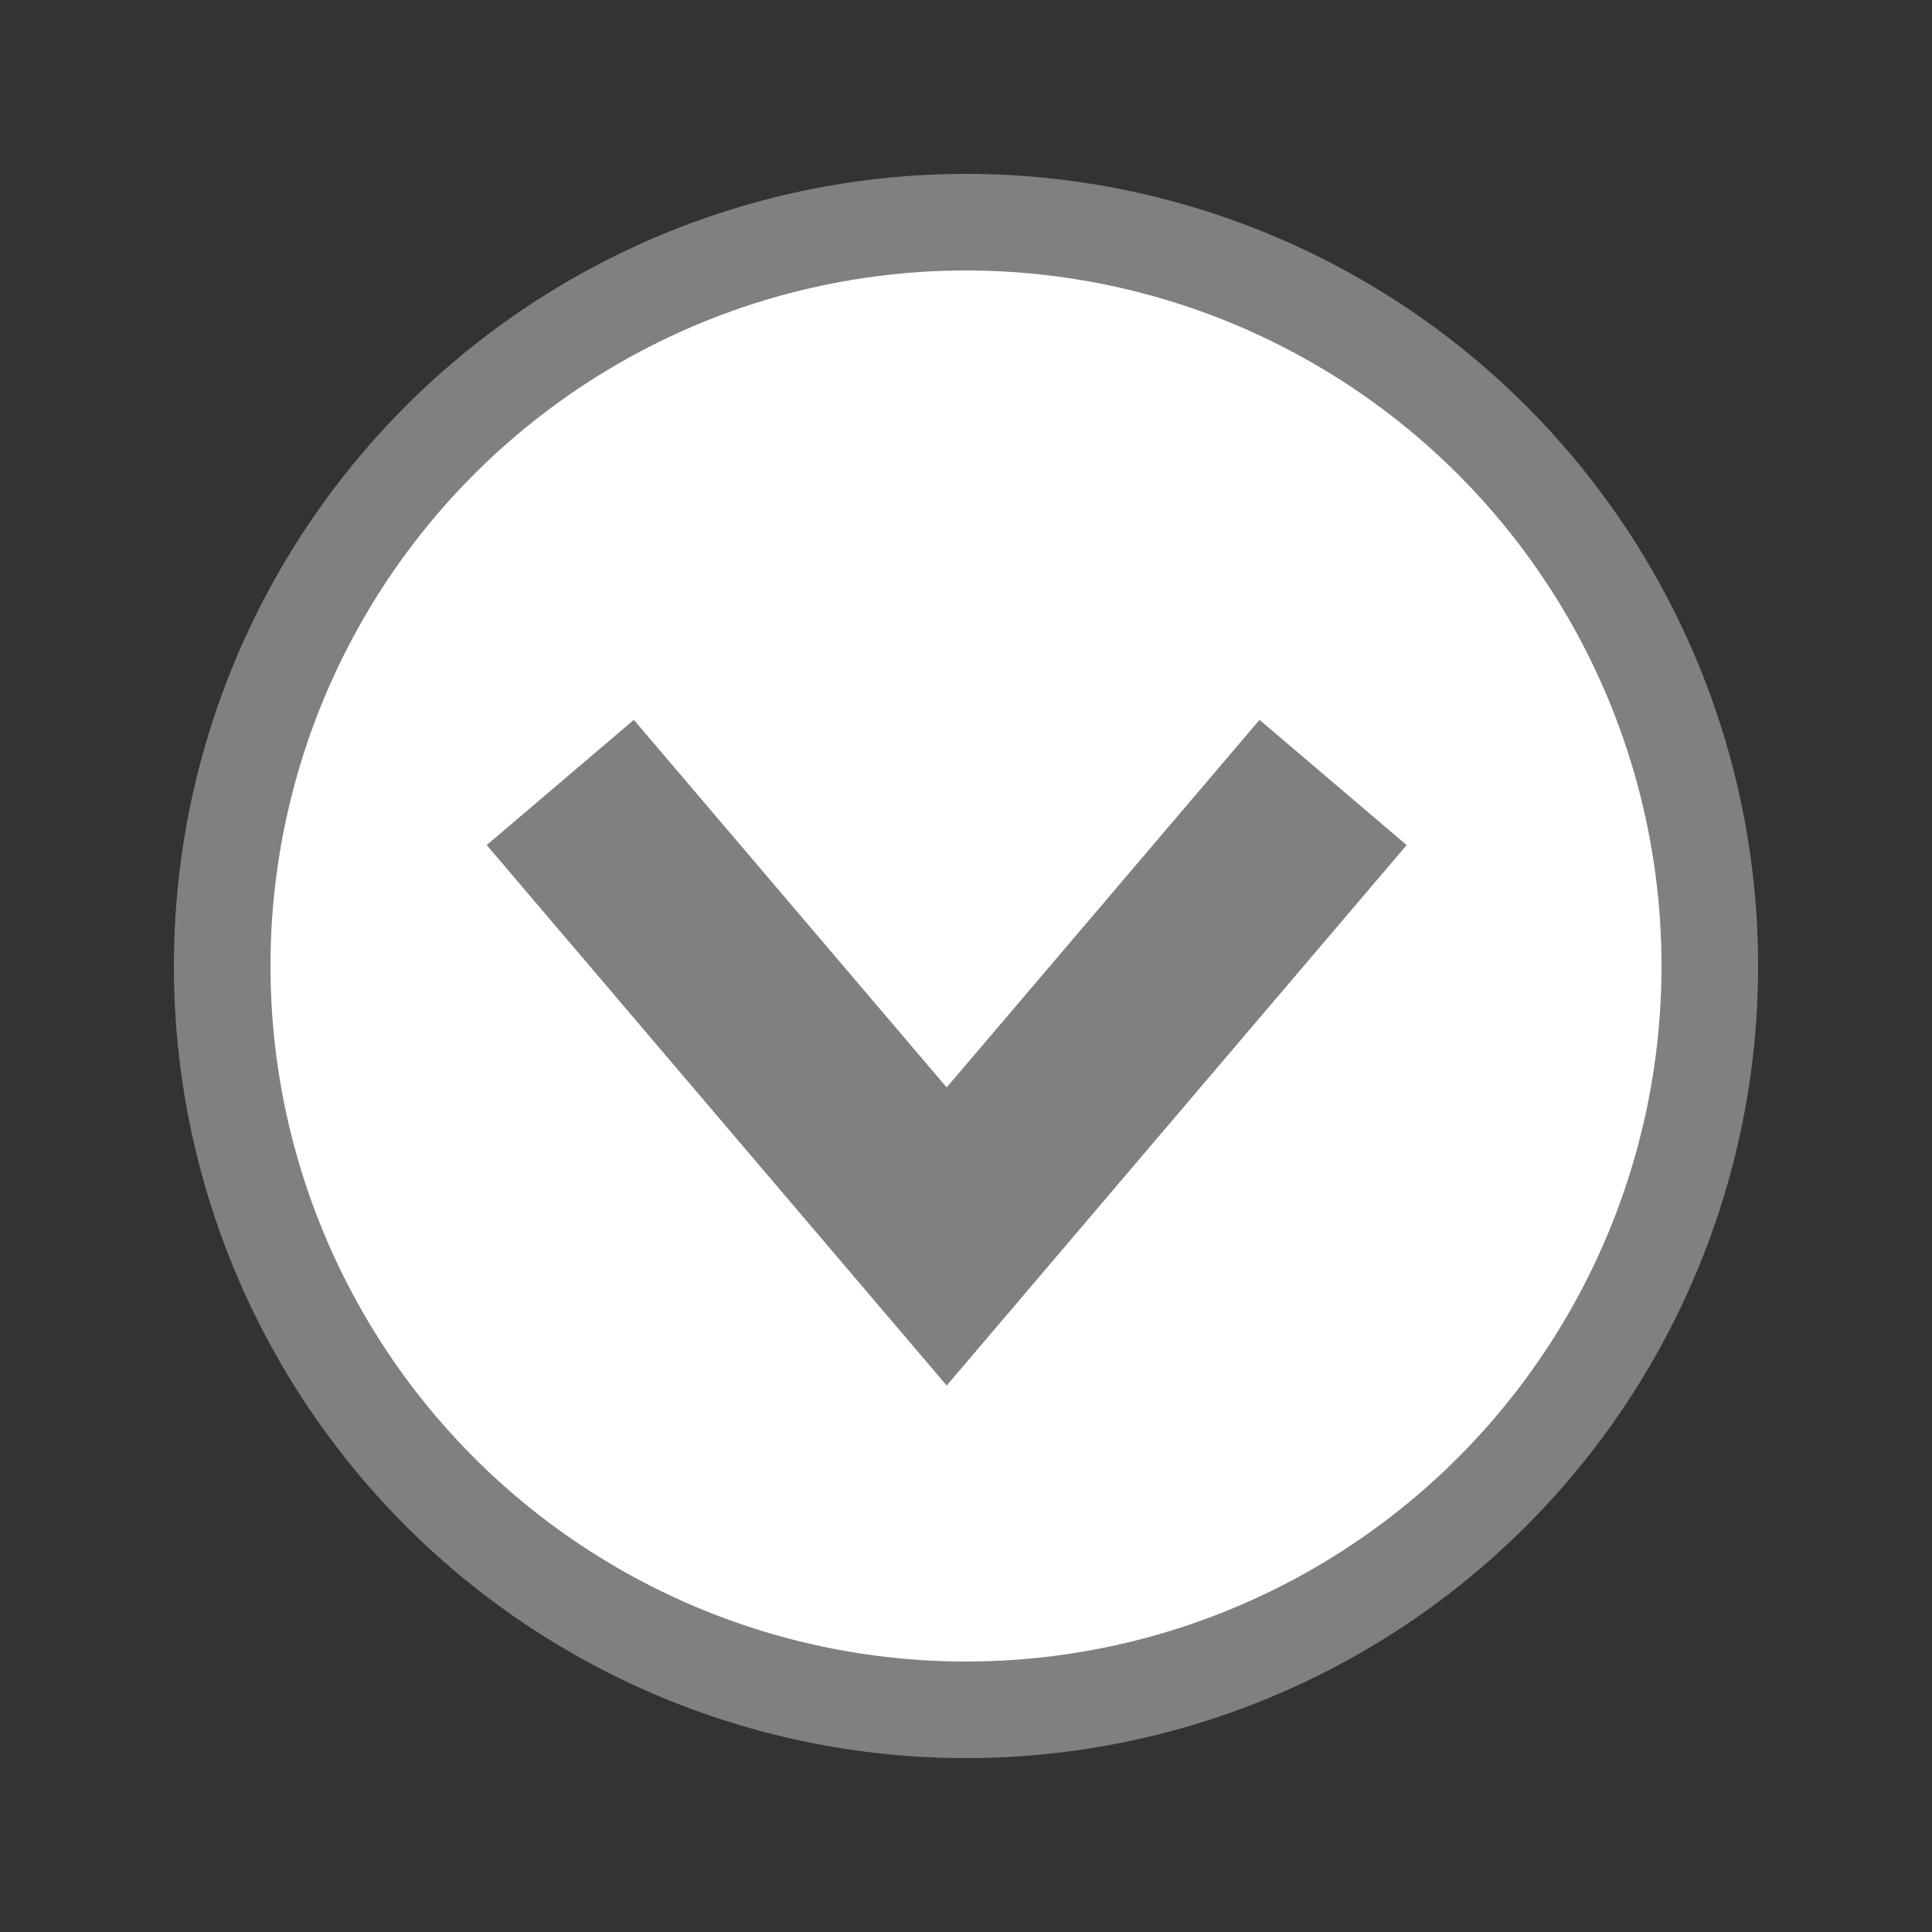 <?xml version="1.0" encoding="utf-8"?>
<!-- Generator: Adobe Illustrator 21.0.2, SVG Export Plug-In . SVG Version: 6.00 Build 0)  -->
<svg version="1.1" id="Layer_1" xmlns="http://www.w3.org/2000/svg" xmlns:xlink="http://www.w3.org/1999/xlink" x="0px" y="0px"
	 viewBox="0 0 20 20" style="enable-background:new 0 0 20 20;" xml:space="preserve">
<rect x="0" y="0" width="20" height="20" fill="#333333" stroke="none"/>
<style type="text/css">
	.st0{fill:#FFFFFF;stroke:#808080;stroke-miterlimit:10;}
	.st1{fill:none;stroke:#808080;stroke-width:2;stroke-miterlimit:10;}
</style>
<g>
	<circle class="st0" cx="10" cy="10" r="7.7"/>
	<polyline class="st1" points="13.8,8.1 9.8,12.8 5.8,8.1 	"/>
</g>
</svg>
